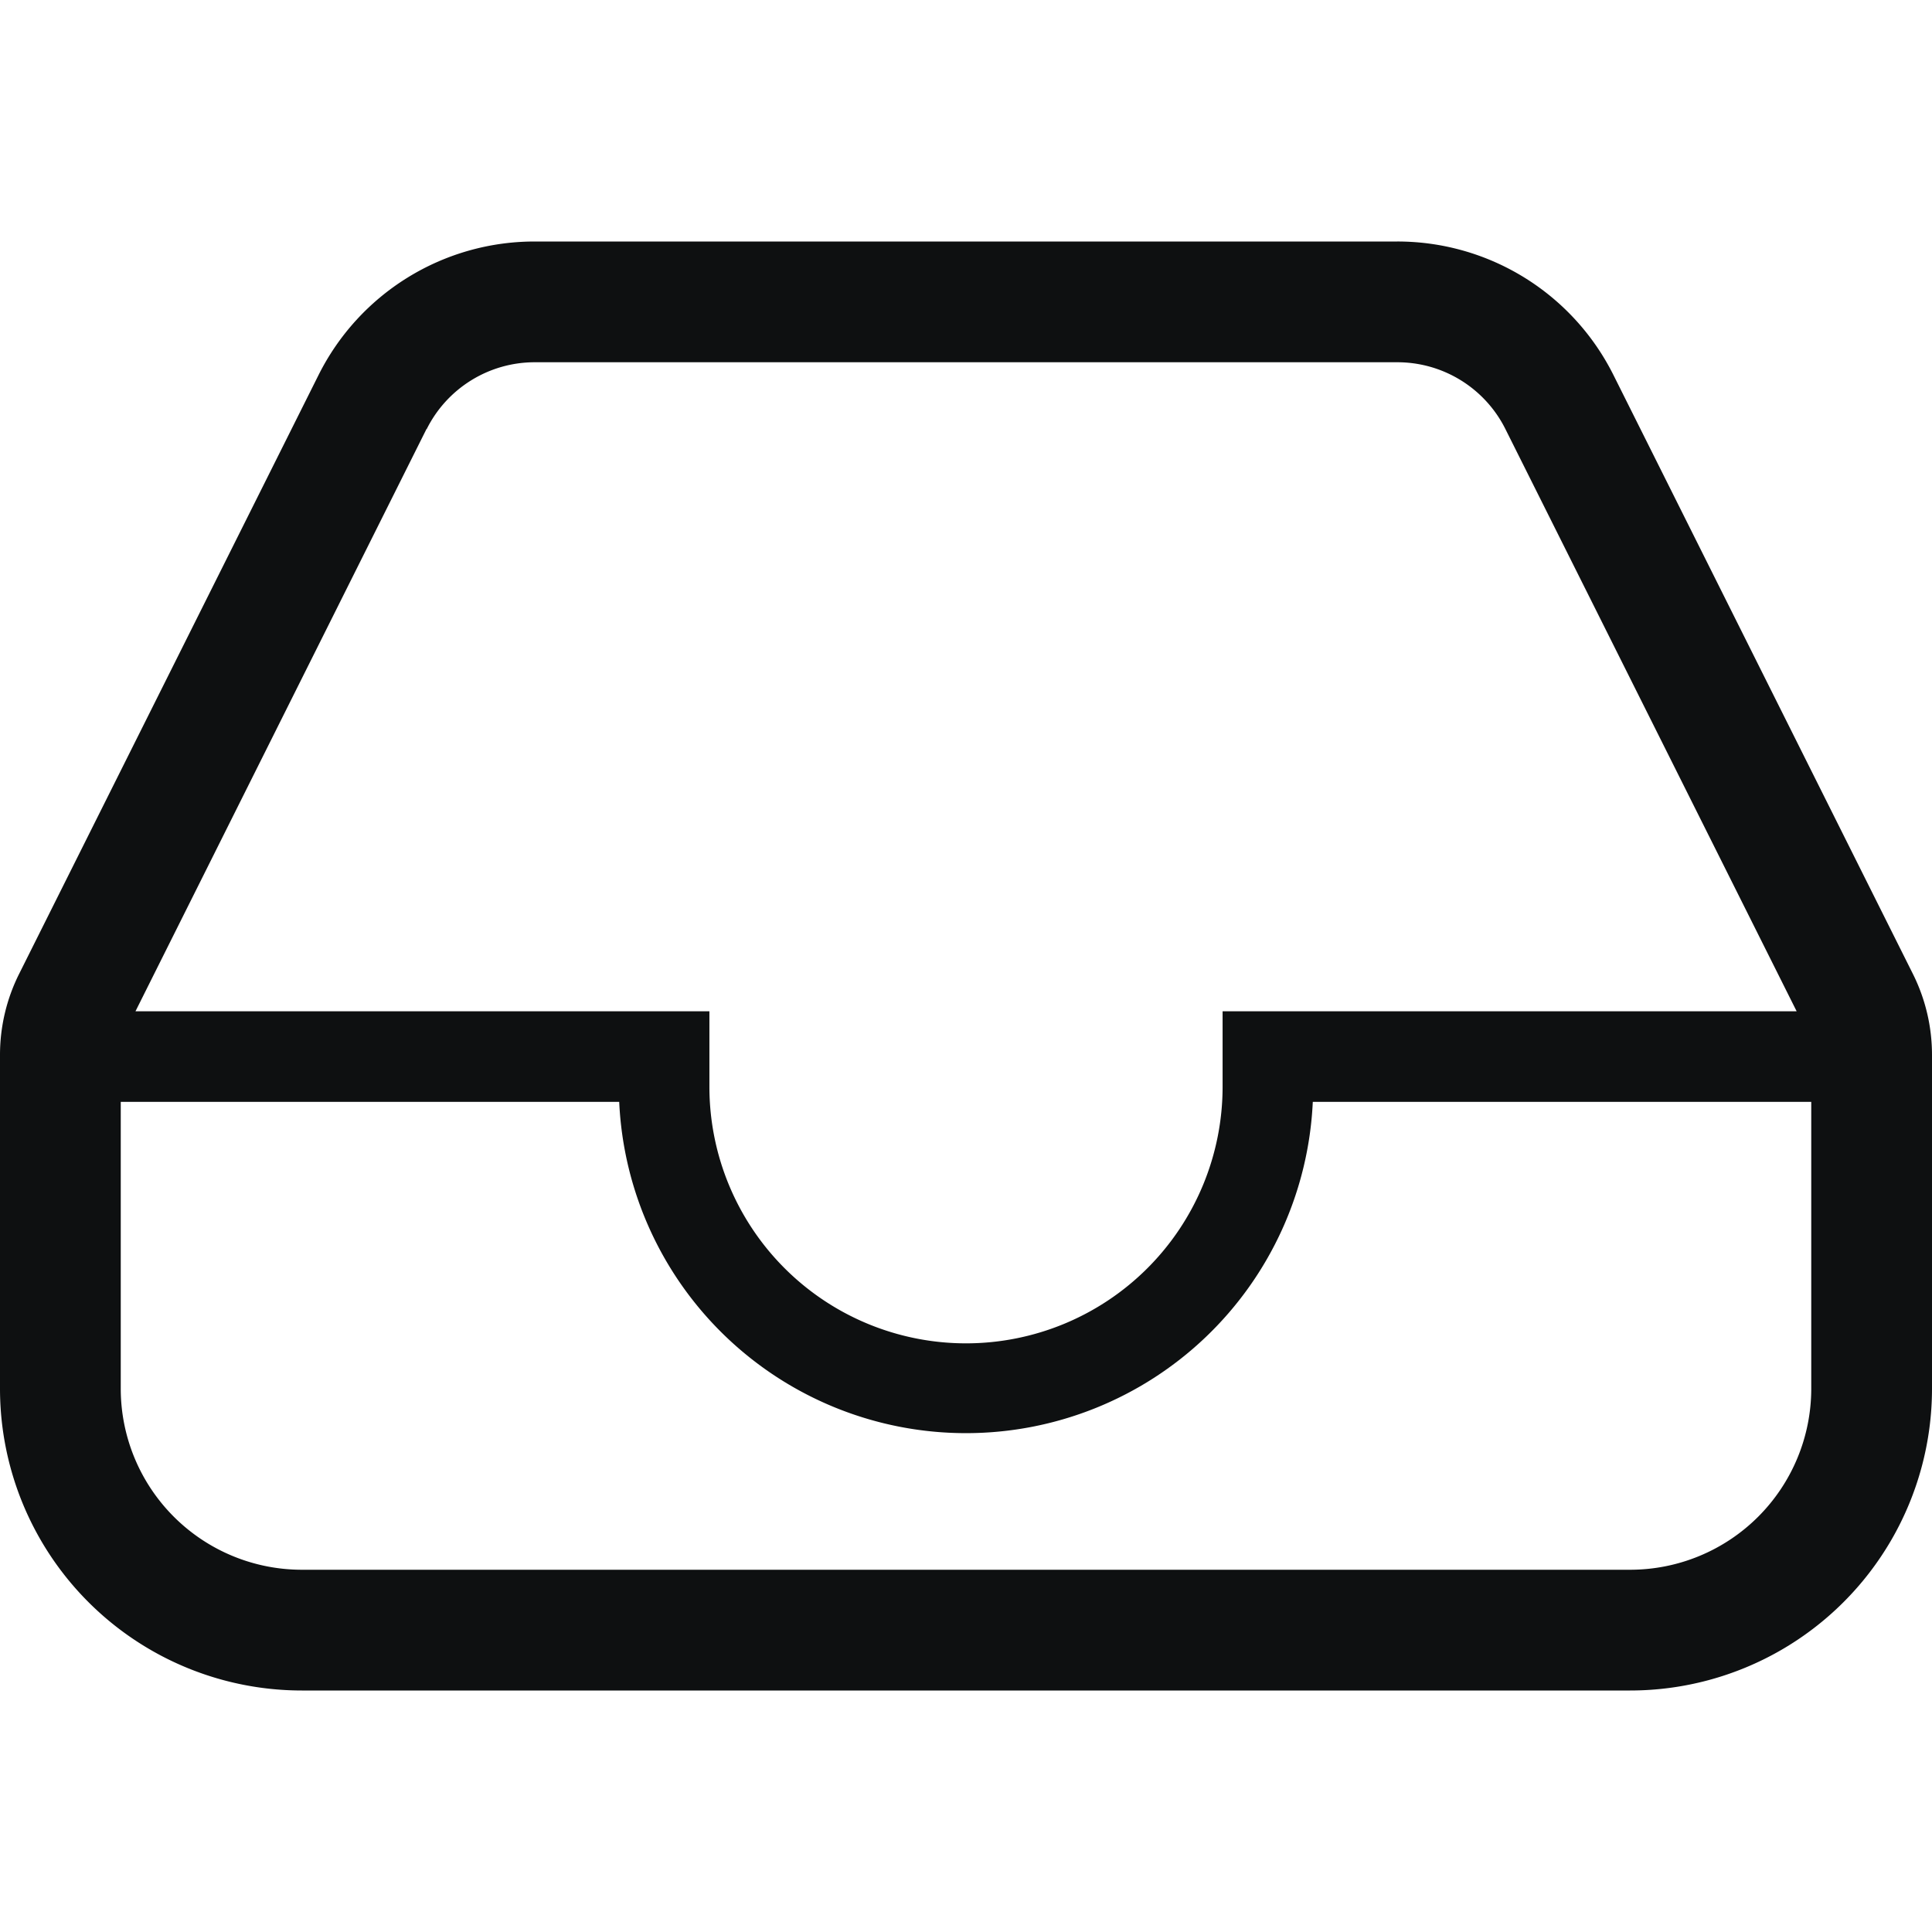 <svg xmlns="http://www.w3.org/2000/svg" fill="none" viewBox="0 0 16 16"><path fill="#0E1011" fill-rule="evenodd" d="M4.427 2a2 2 0 0 0-1.789 1.106l-2.48 4.96a1.5 1.5 0 0 0-.158.67V11.5A2.5 2.5 0 0 0 2.5 14h11a2.5 2.5 0 0 0 2.5-2.5V8.736a1.5 1.5 0 0 0-.158-.67l-2.48-4.96A2 2 0 0 0 11.572 2H4.428m-.894 1.553A1 1 0 0 1 4.427 3h7.146a1 1 0 0 1 .894.553l2.412 4.822h-4.754V9a2.125 2.125 0 0 1-4.25 0v-.625H1.122l2.41-4.822M1 9.125V11.5A1.5 1.5 0 0 0 2.5 13h11a1.5 1.5 0 0 0 1.5-1.5V9.125h-4.128a2.875 2.875 0 0 1-5.744 0z" clip-rule="evenodd"/></svg>
